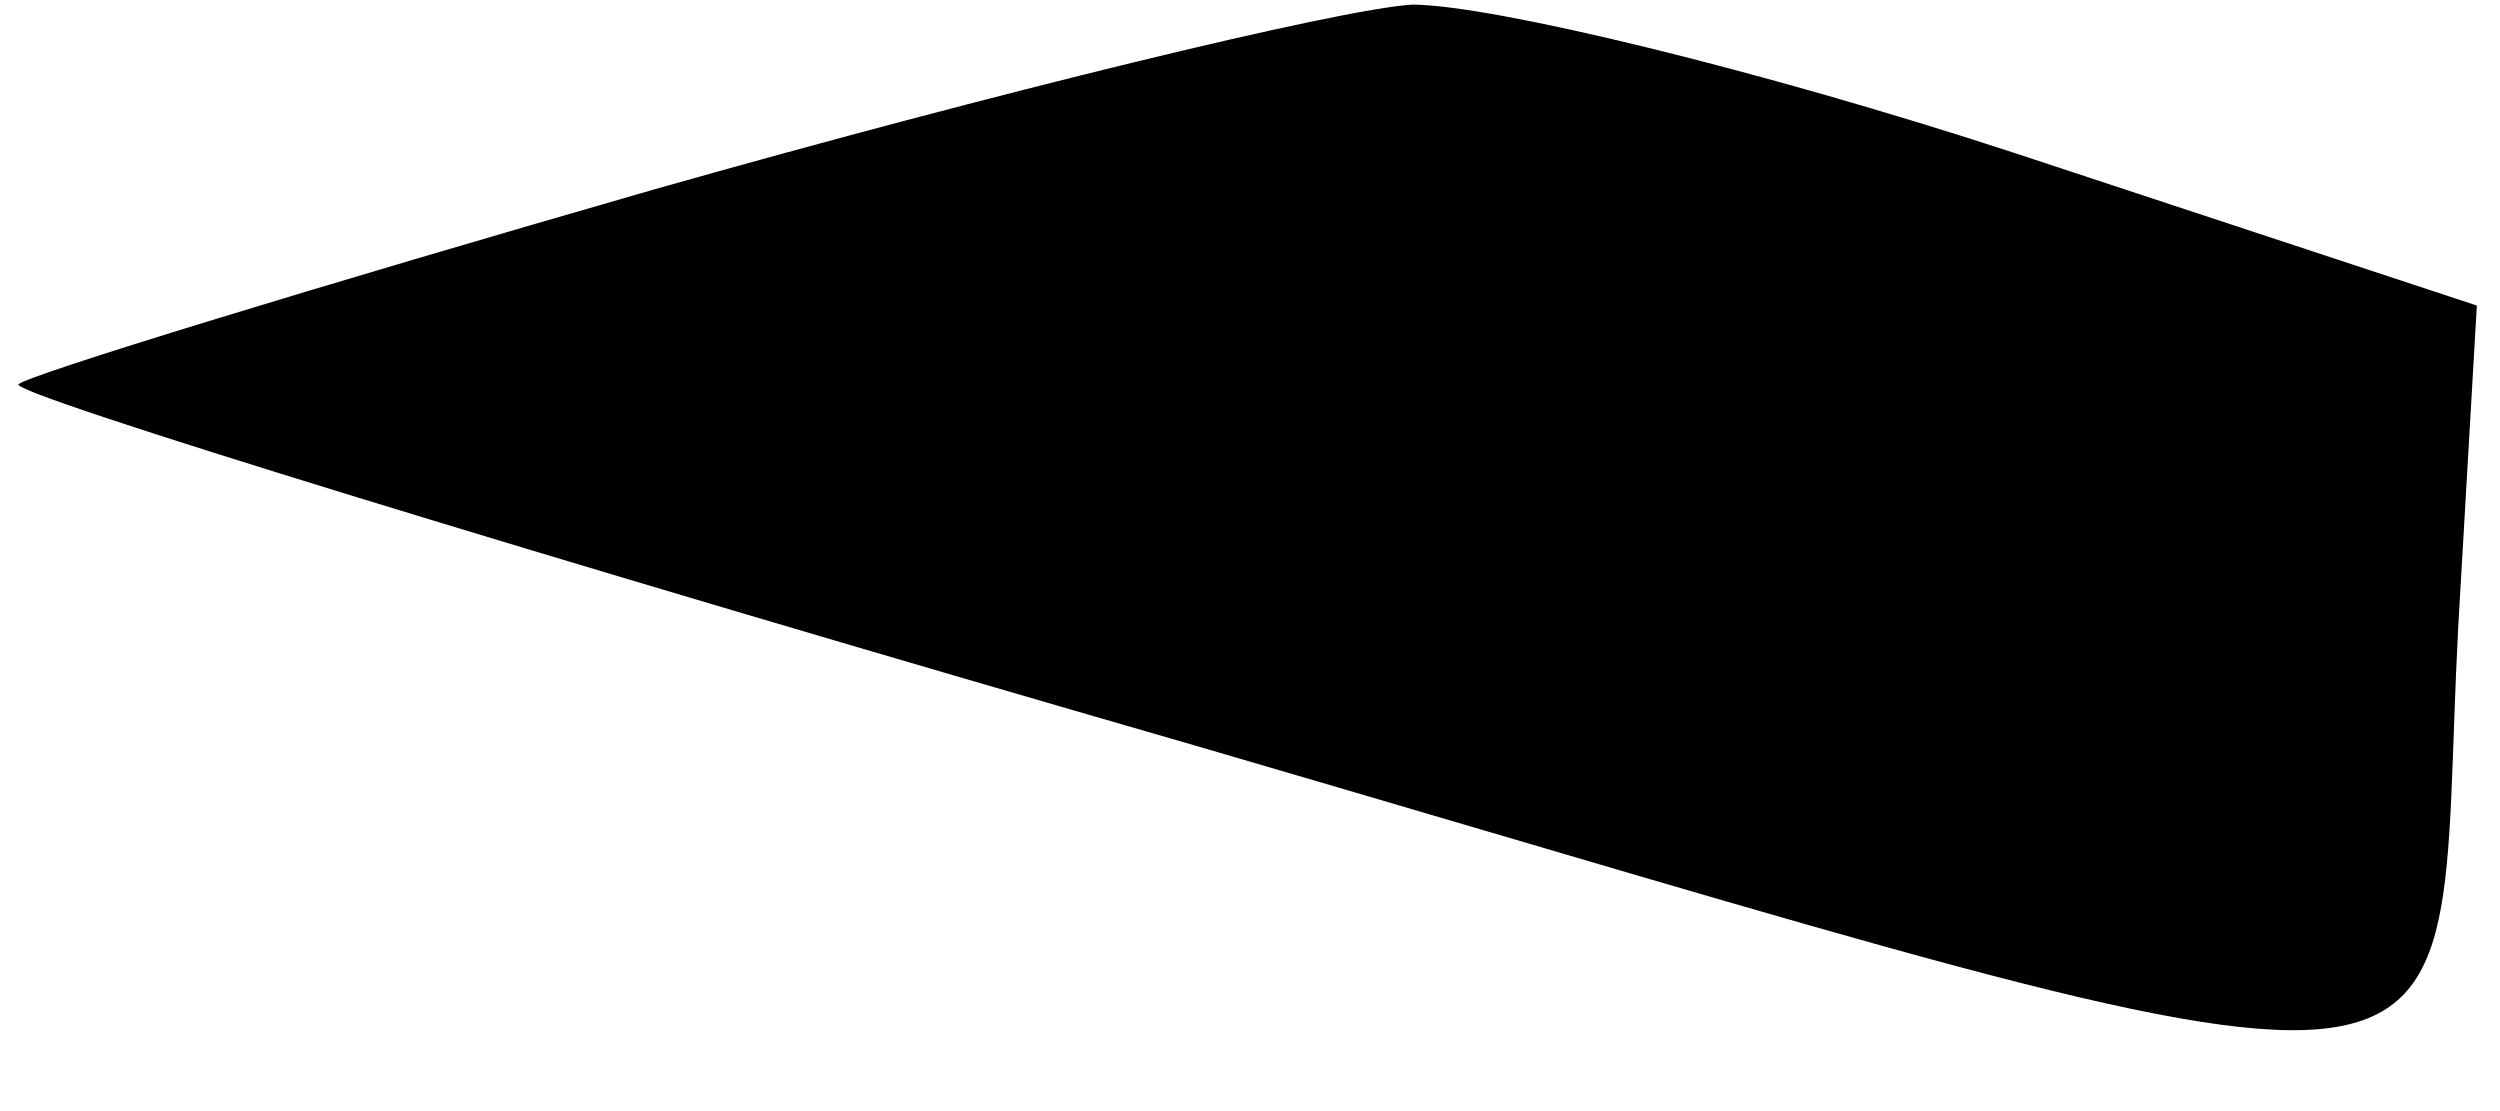<?xml version="1.0" standalone="no"?>
<!DOCTYPE svg PUBLIC "-//W3C//DTD SVG 20010904//EN"
 "http://www.w3.org/TR/2001/REC-SVG-20010904/DTD/svg10.dtd">
<svg version="1.0" xmlns="http://www.w3.org/2000/svg"
 width="54pt" height="24pt" viewBox="0 0 54 24"
 preserveAspectRatio="xMidYMid meet">
<g transform="translate(0,24) scale(0.1,-0.1)"
fill="#000000" stroke="none">
<path fill="#000000" stroke="none" d="M141 199 c-73 -21 -135 -40 -137 -42
-2 -2 112 -37 254 -78 291 -85 267 -87 273 26 l4 69 -100 33 c-55 18 -113 32
-130 32 -16 -1 -90 -19 -164 -40z"/>
</g>
</svg>
